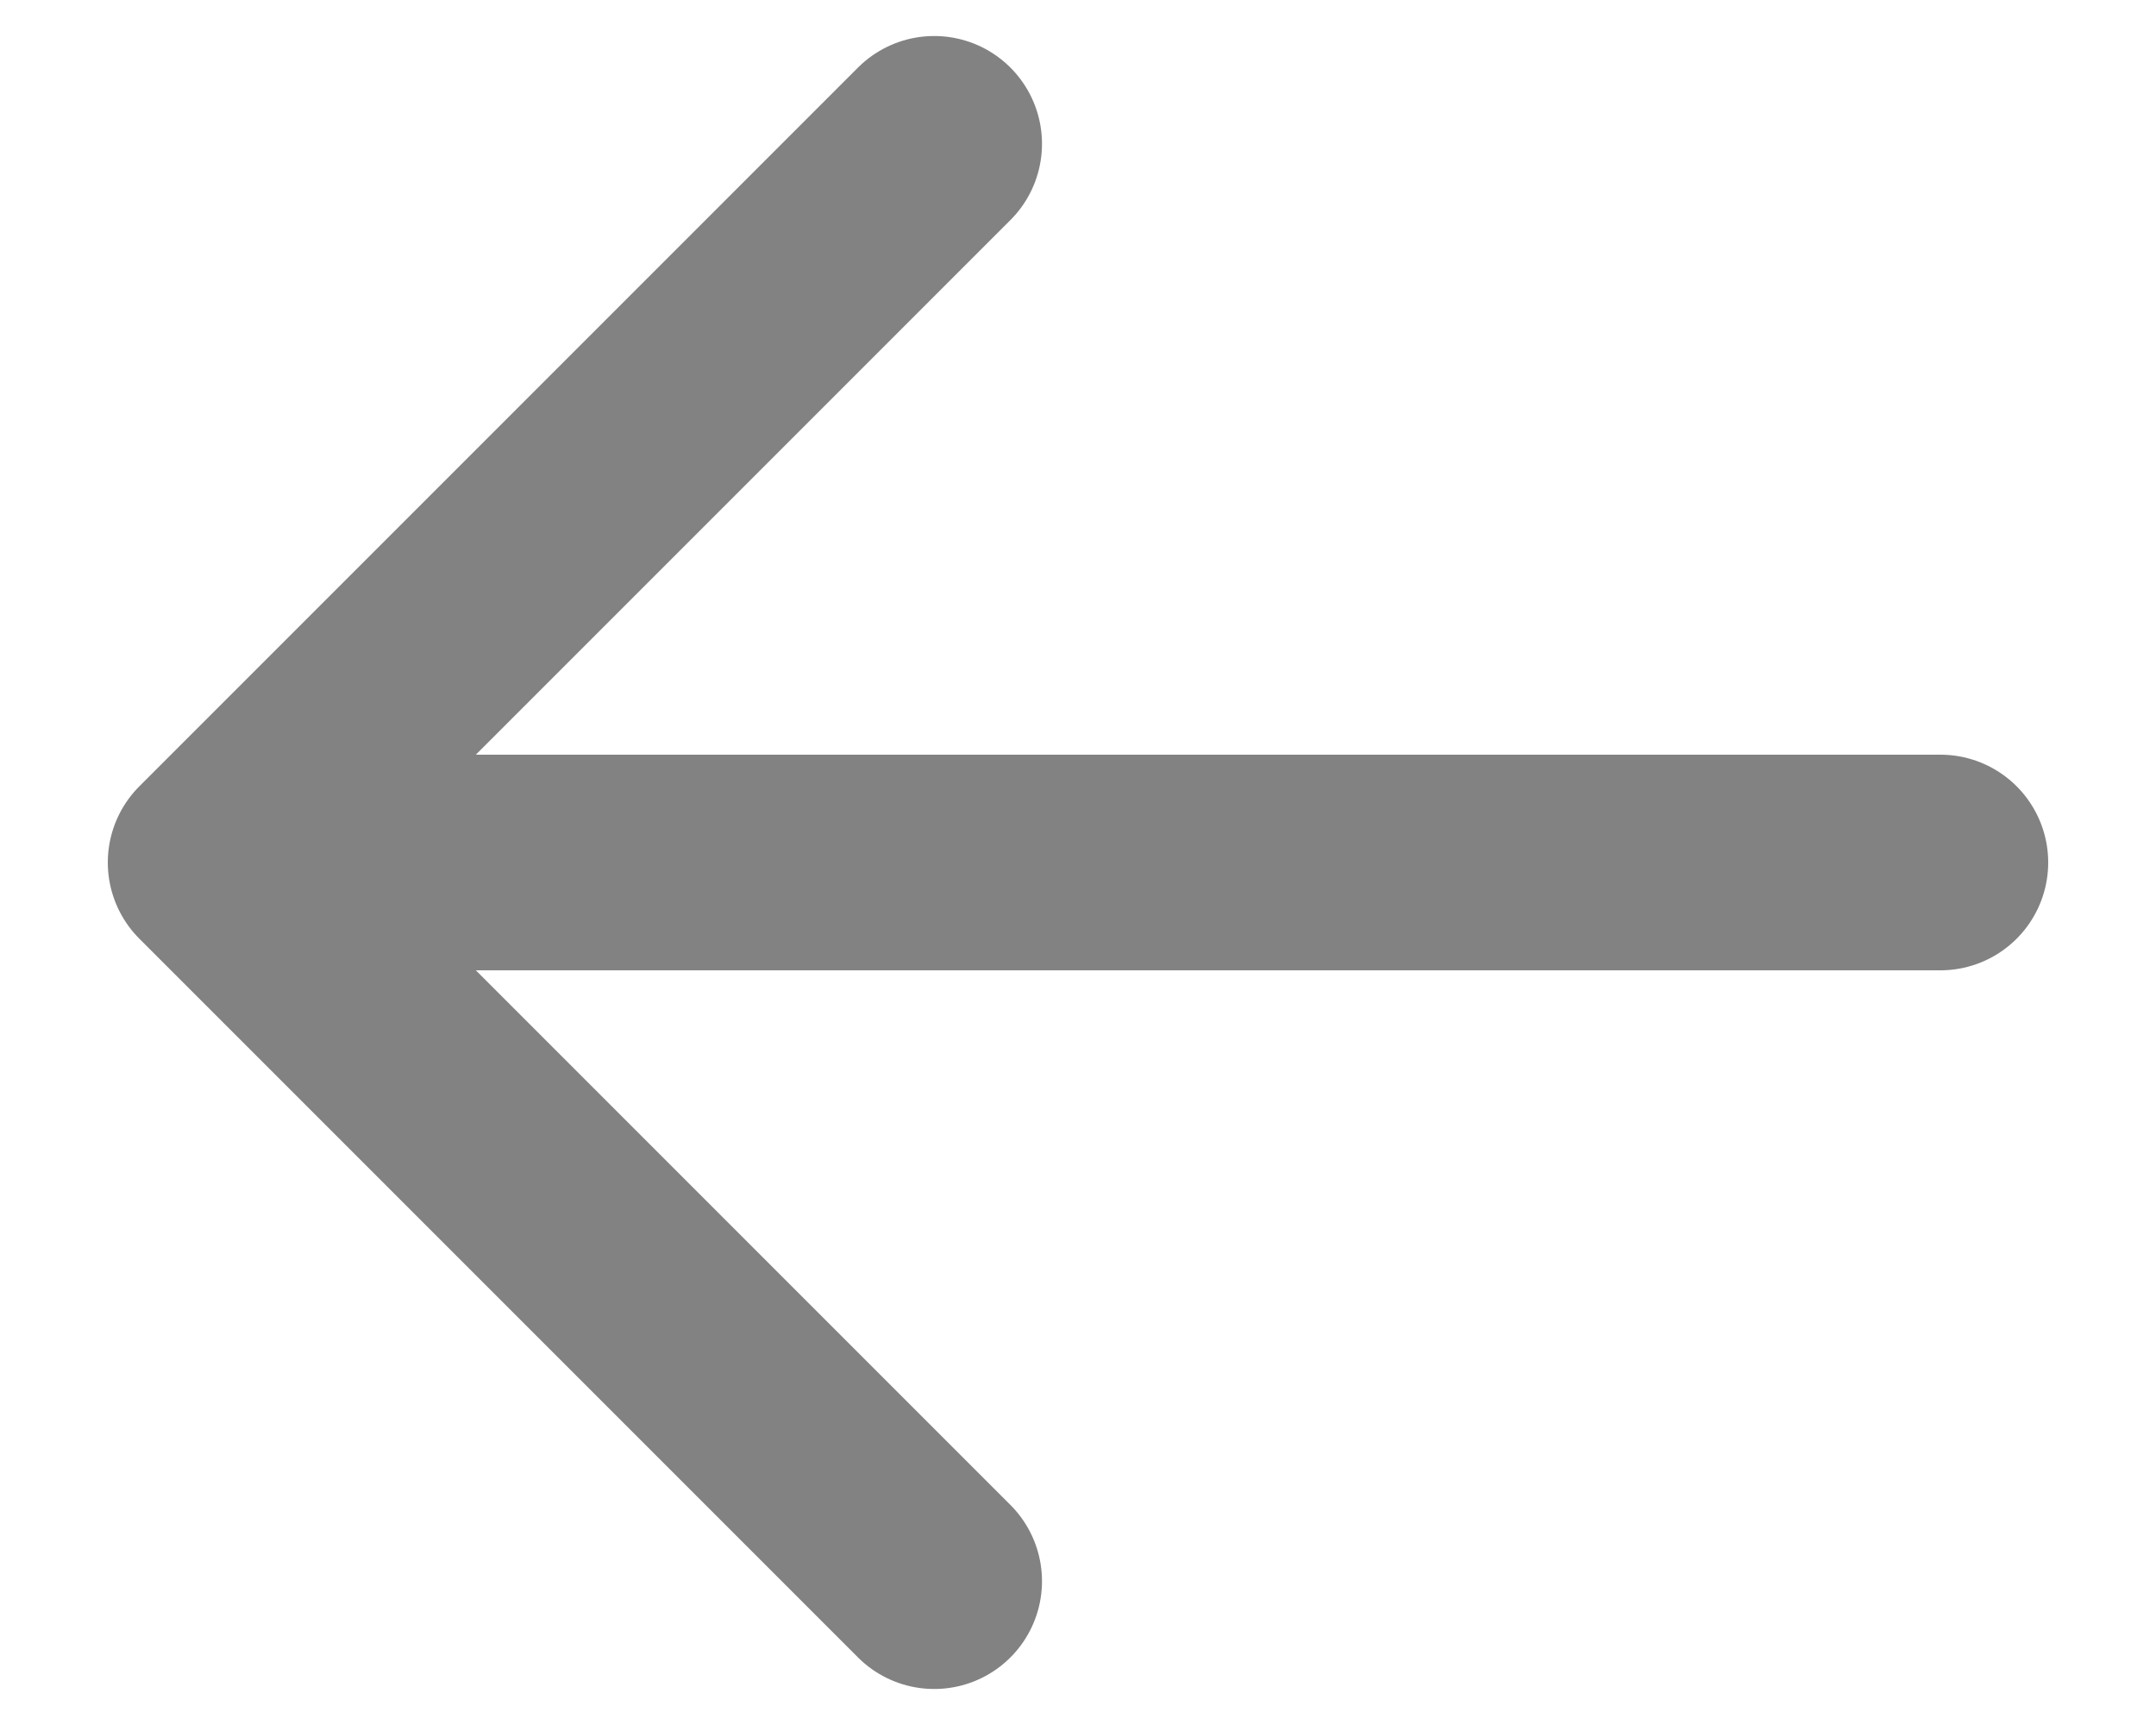 <svg width="10" height="8" viewBox="0 0 10 8" fill="none" xmlns="http://www.w3.org/2000/svg">
<path d="M4.333 7.333L1 4M1 4L4.333 0.667M1 4L9 4" stroke="#828282" stroke-linecap="round" stroke-linejoin="round"/>
</svg>
